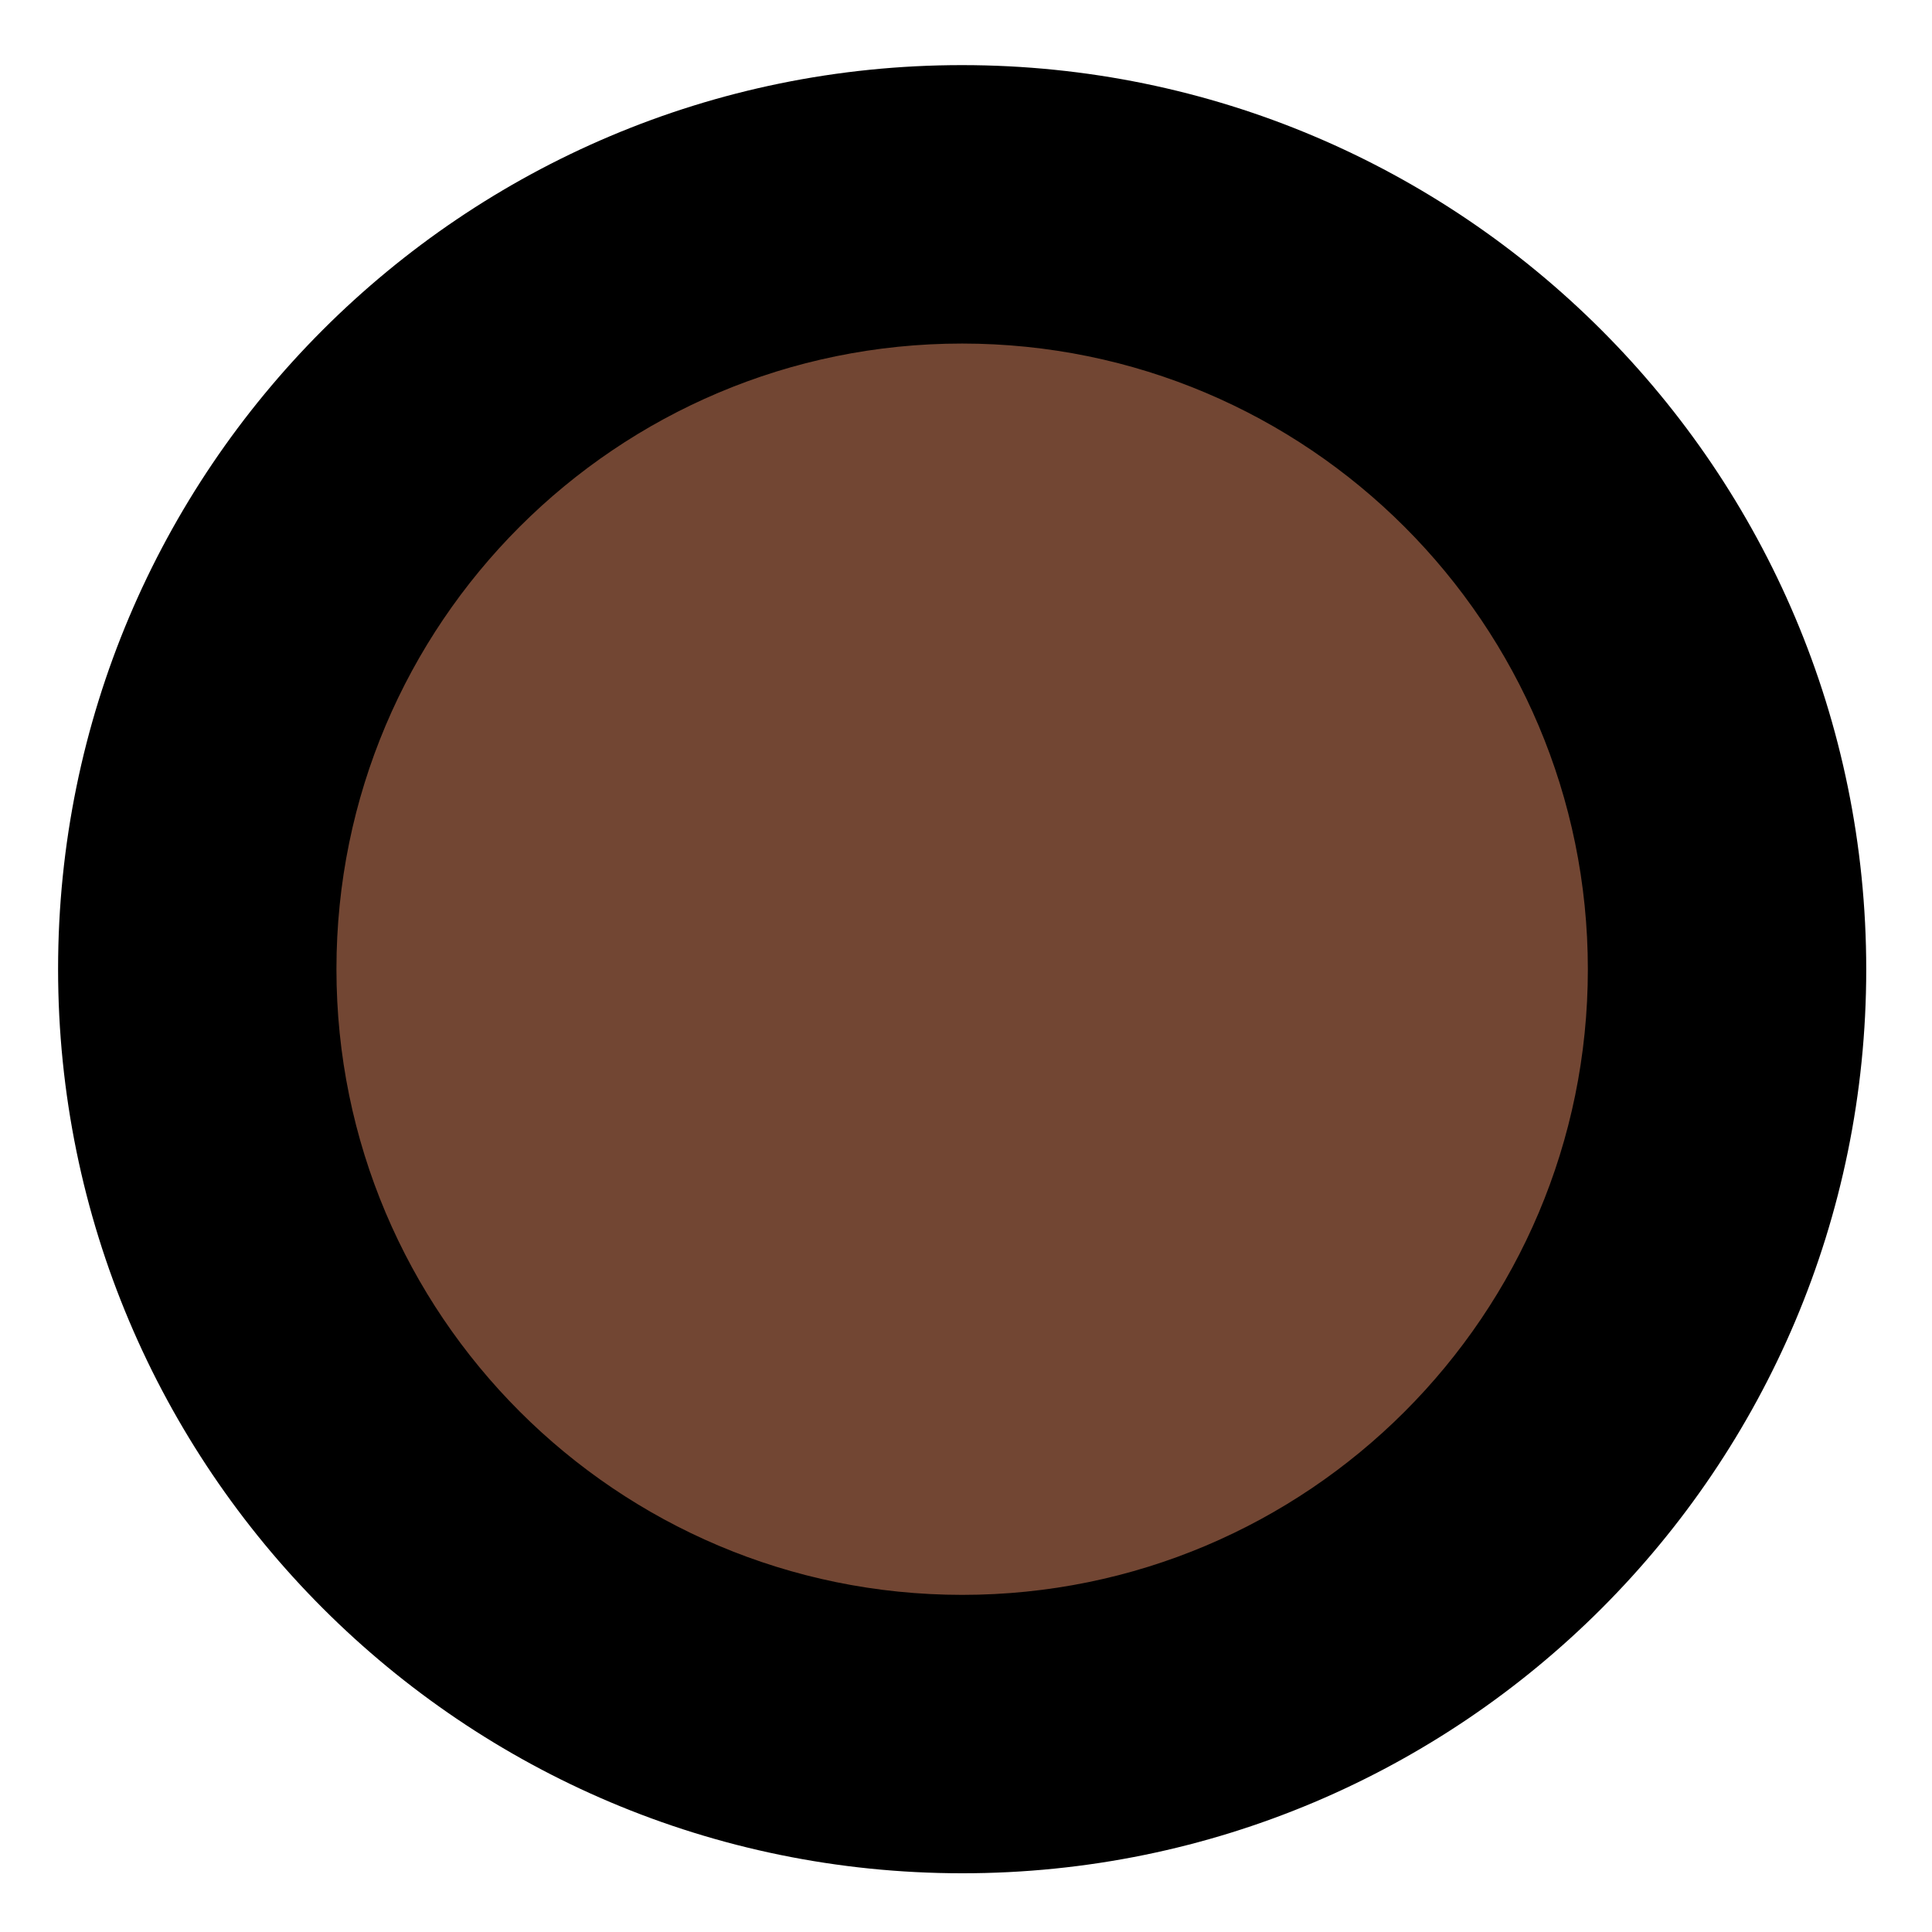 <svg width="78" height="78" viewBox="0 0 78 78" fill="none" xmlns="http://www.w3.org/2000/svg">
<path d="M7.345 39.624C7.345 56.745 21.224 70.627 38.345 70.63C55.466 70.634 69.345 56.758 69.345 39.637C69.345 22.516 55.466 8.634 38.345 8.631C21.224 8.627 7.345 22.503 7.345 39.624Z" fill="#724633"/>
<path fill-rule="evenodd" clip-rule="evenodd" d="M64.106 39.134C64.106 25.185 52.797 13.873 38.845 13.87C24.892 13.867 13.583 25.175 13.583 39.124C13.583 53.074 24.892 64.386 38.845 64.389C52.797 64.392 64.106 53.084 64.106 39.134ZM38.845 2.629C59.002 2.633 75.345 18.977 75.345 39.137C75.345 59.296 59.002 75.633 38.845 75.629C18.687 75.625 2.345 59.281 2.345 39.122C2.345 18.962 18.687 2.625 38.845 2.629Z" fill="black"/>
</svg>
